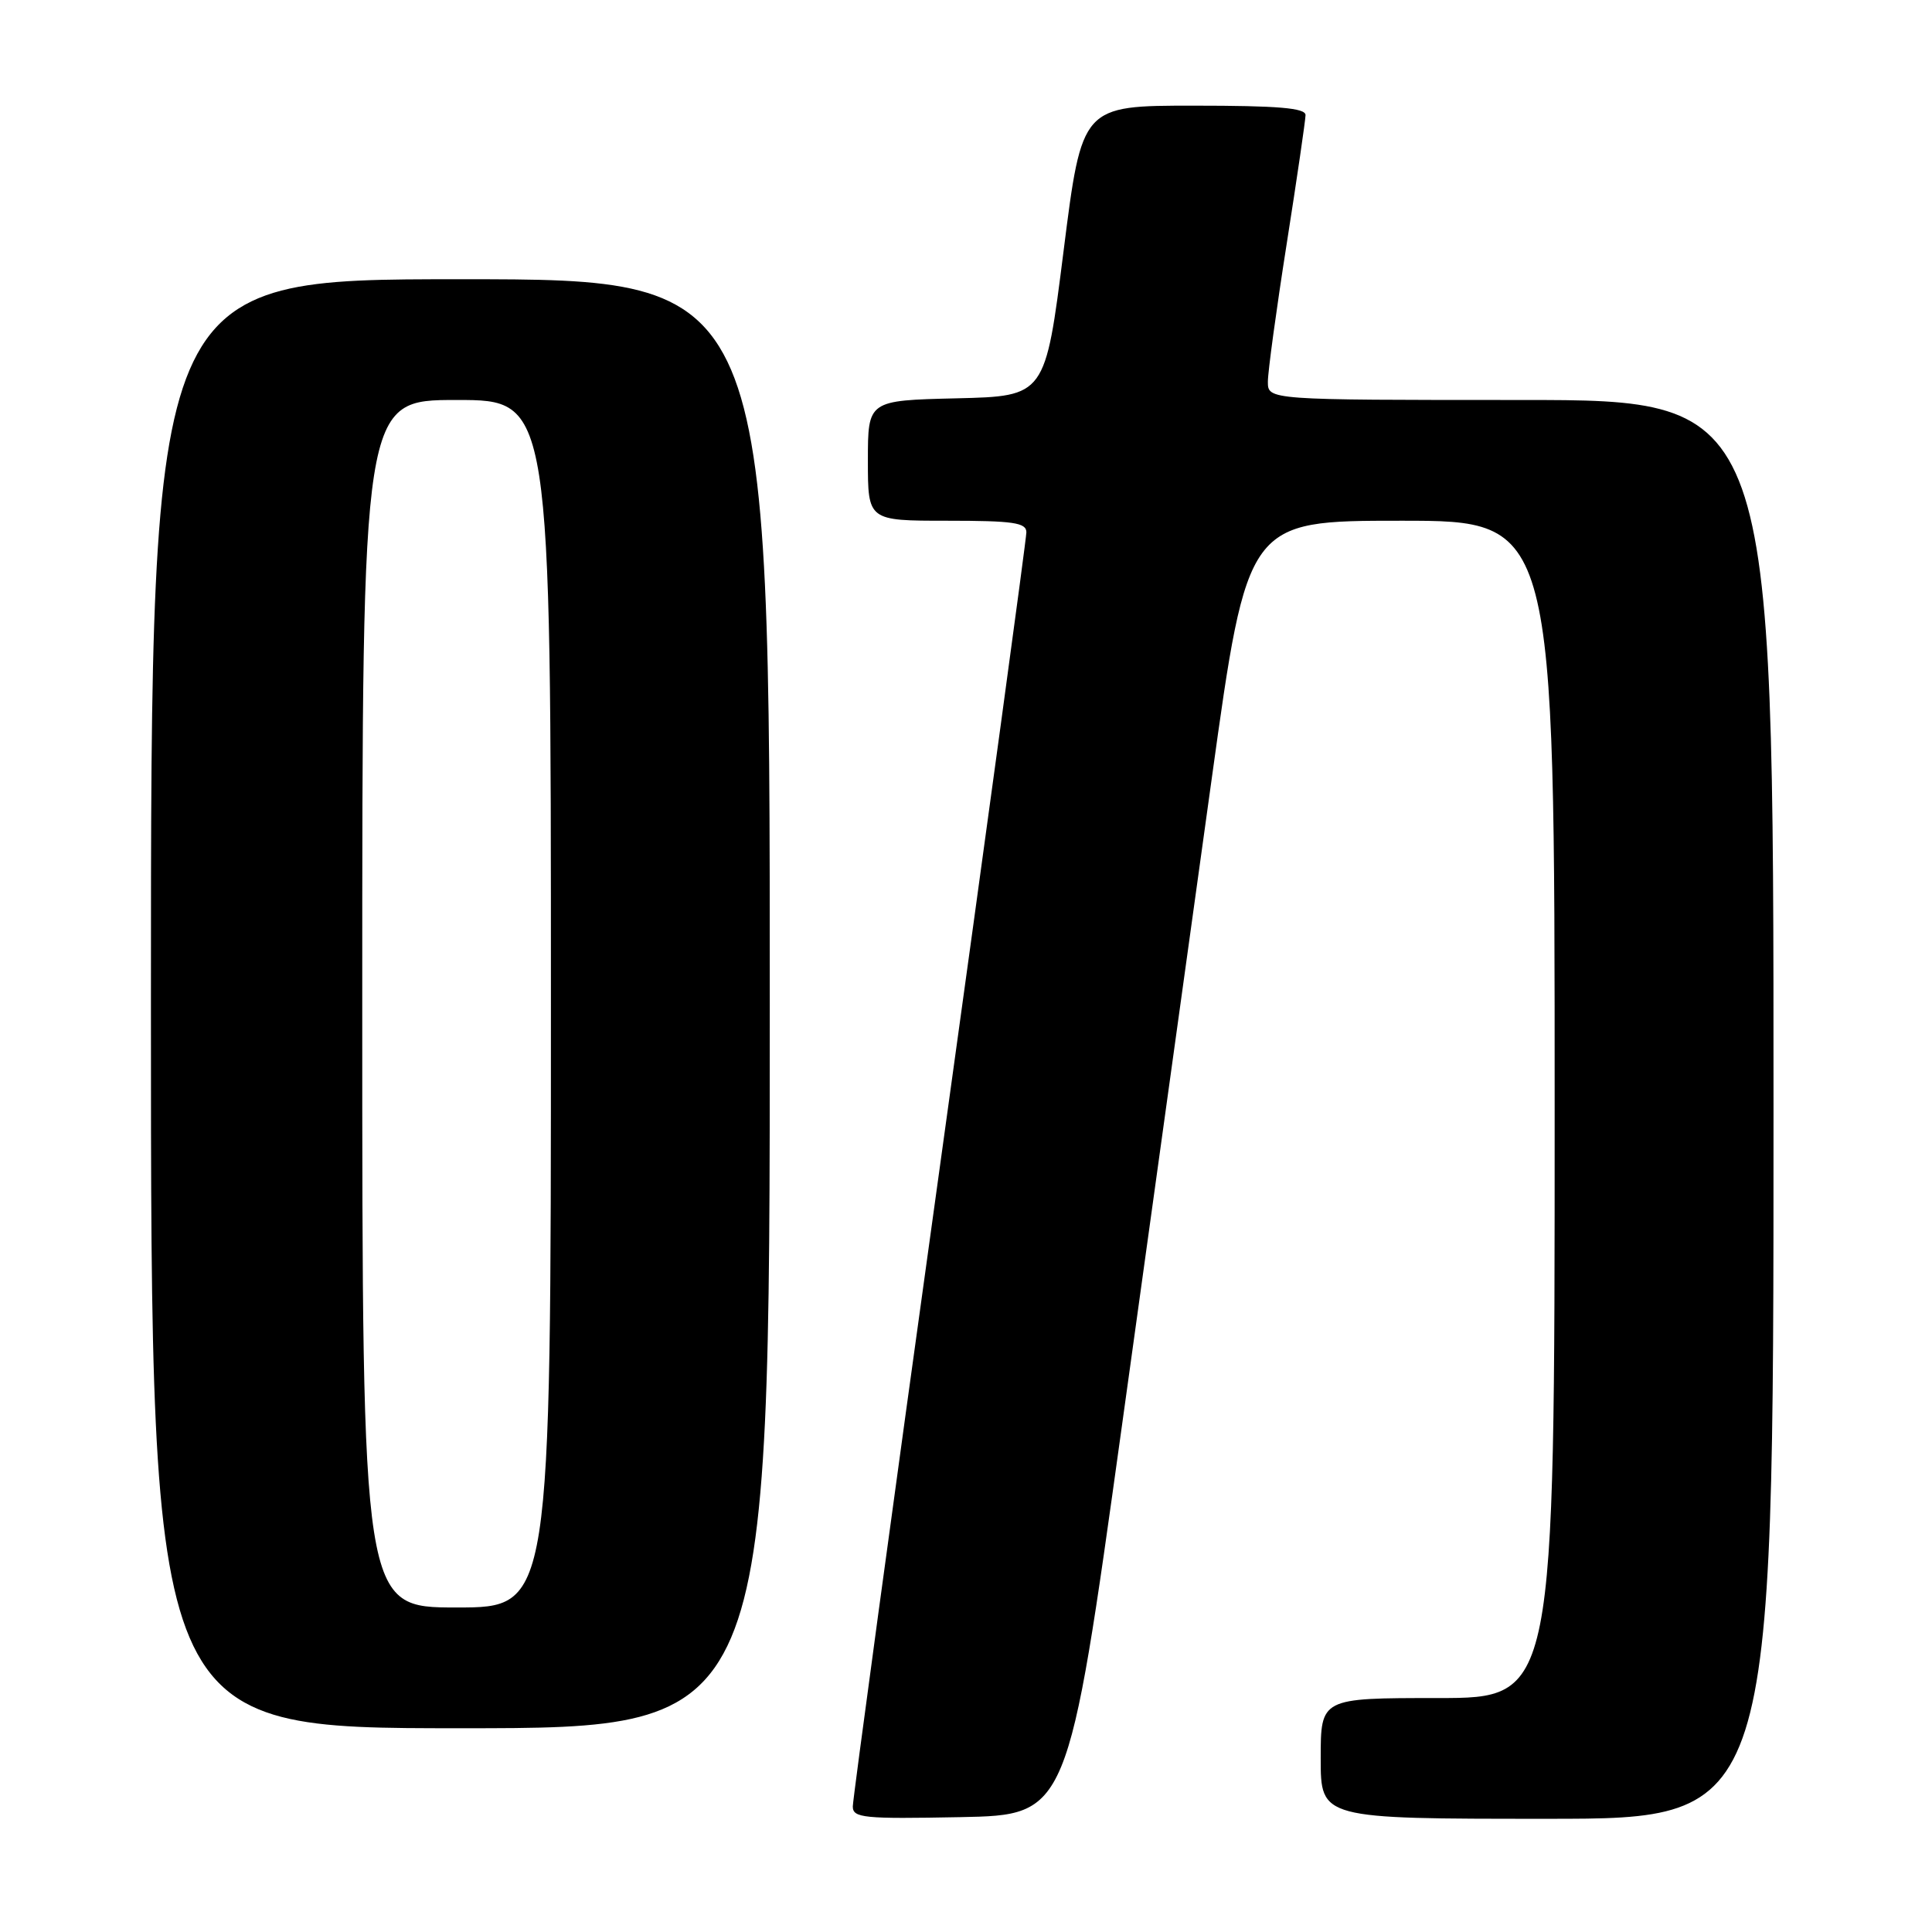 <?xml version="1.0" encoding="UTF-8" standalone="no"?>
<!DOCTYPE svg PUBLIC "-//W3C//DTD SVG 1.1//EN" "http://www.w3.org/Graphics/SVG/1.1/DTD/svg11.dtd" >
<svg xmlns="http://www.w3.org/2000/svg" xmlns:xlink="http://www.w3.org/1999/xlink" version="1.1" viewBox="0 0 256 256">
 <g >
 <path fill="currentColor"
d=" M 148.65 189.00 C 152.58 160.68 157.94 122.09 160.55 103.25 C 165.30 69.00 165.30 69.00 185.65 69.00 C 206.00 69.00 206.00 69.00 206.00 147.00 C 206.00 225.00 206.00 225.00 190.50 225.00 C 175.00 225.00 175.00 225.00 175.00 233.00 C 175.00 241.00 175.00 241.00 205.00 241.00 C 235.00 241.00 235.00 241.00 235.00 147.00 C 235.00 53.00 235.00 53.00 201.50 53.00 C 168.00 53.00 168.00 53.00 168.00 50.58 C 168.00 49.25 169.12 41.04 170.49 32.33 C 171.86 23.62 172.98 15.94 172.99 15.25 C 173.00 14.31 169.37 14.00 158.18 14.00 C 143.36 14.00 143.36 14.00 140.93 33.25 C 138.50 52.50 138.50 52.50 126.75 52.78 C 115.00 53.06 115.00 53.06 115.00 61.03 C 115.00 69.00 115.00 69.00 125.50 69.00 C 134.27 69.00 136.00 69.25 136.00 70.53 C 136.00 71.38 130.82 109.33 124.50 154.87 C 118.17 200.41 113.00 238.43 113.00 239.36 C 113.00 240.89 114.42 241.03 127.25 240.78 C 141.50 240.50 141.50 240.50 148.65 189.00 Z  M 102.00 133.00 C 102.00 37.00 102.00 37.00 61.00 37.00 C 20.00 37.00 20.00 37.00 20.00 133.00 C 20.00 229.00 20.00 229.00 61.00 229.00 C 102.00 229.00 102.00 229.00 102.00 133.00 Z  M 48.00 133.00 C 48.00 53.00 48.00 53.00 60.50 53.00 C 73.00 53.00 73.00 53.00 73.00 133.00 C 73.00 213.00 73.00 213.00 60.50 213.00 C 48.00 213.00 48.00 213.00 48.00 133.00 Z "/>
</g>
</svg>